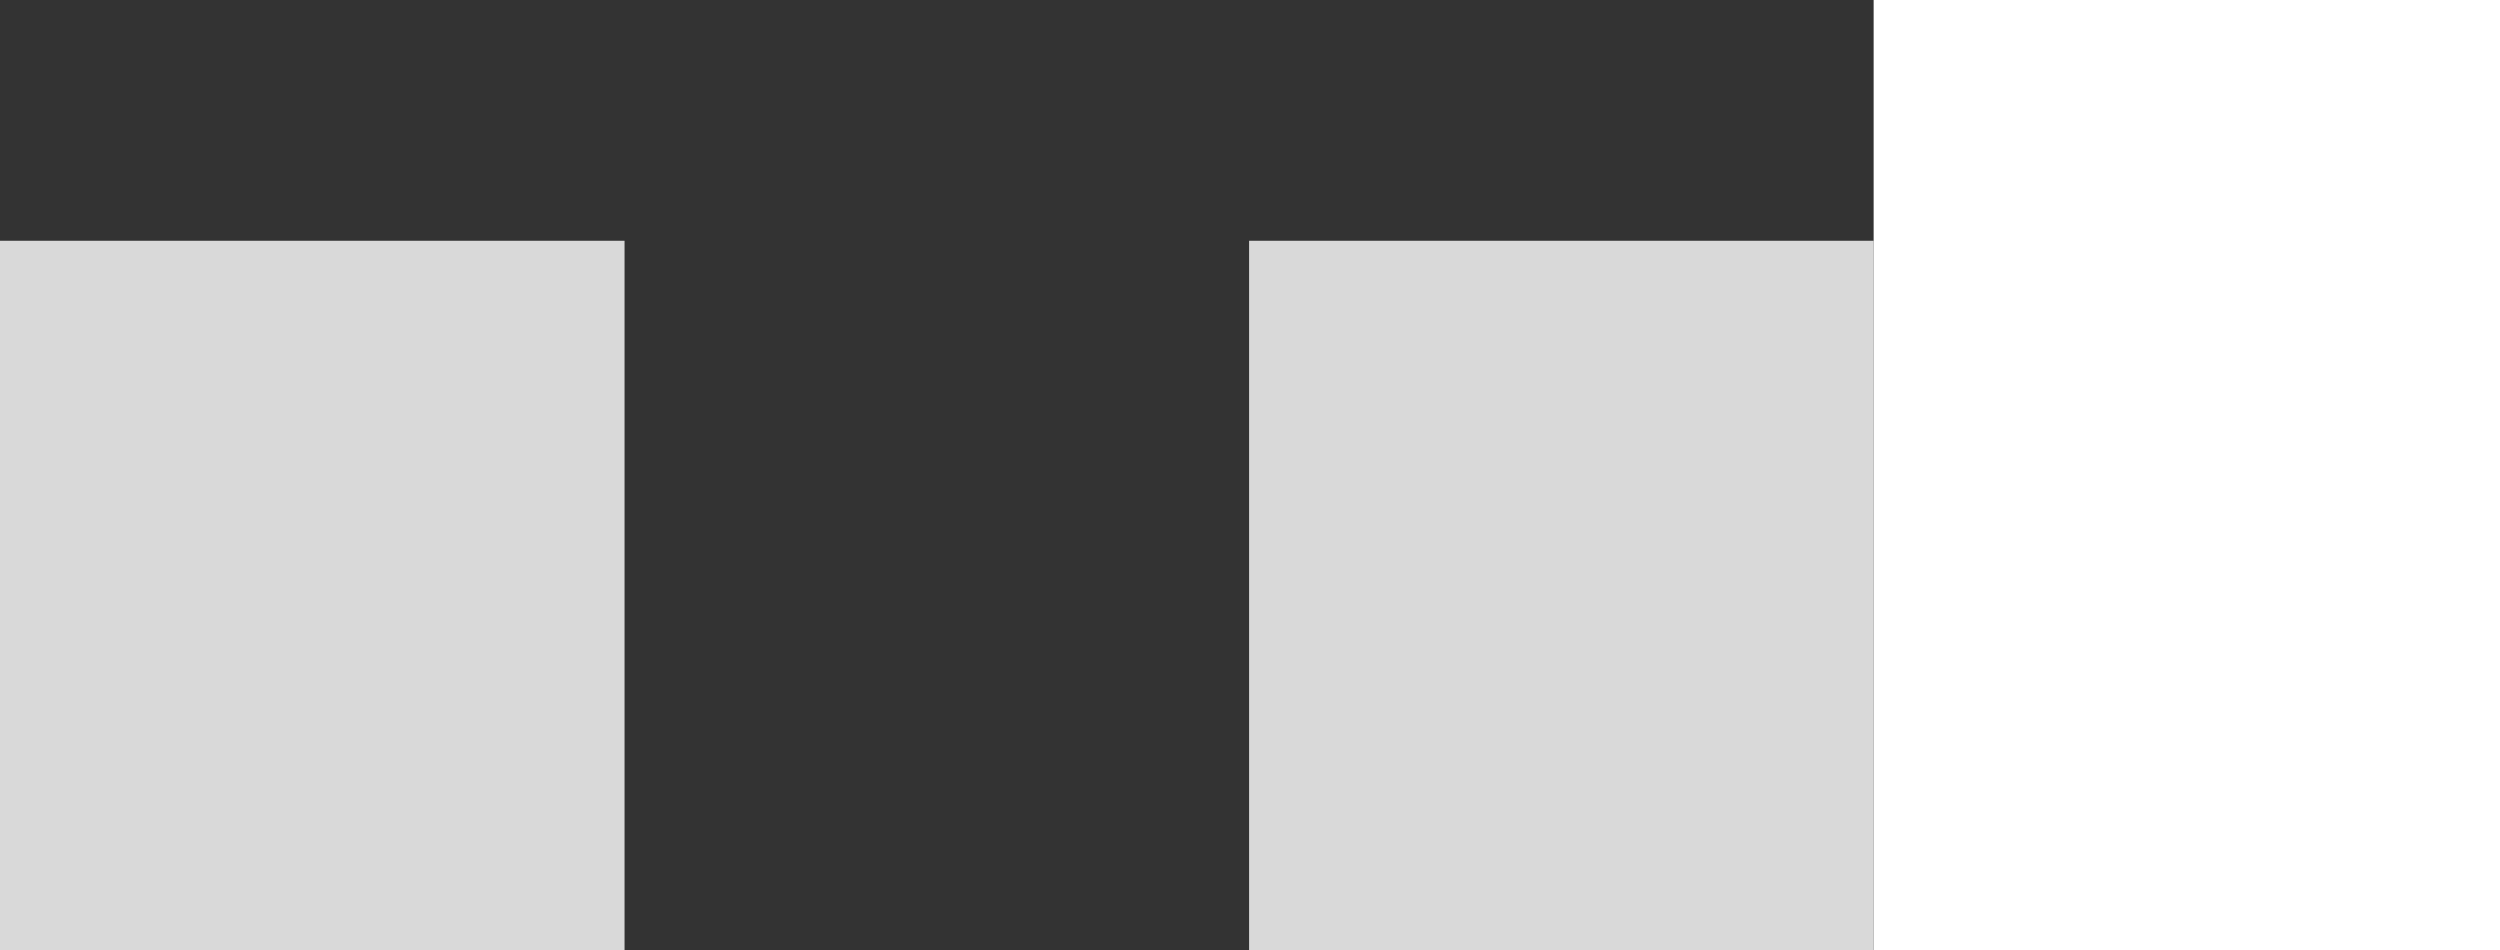 <svg width="1381" height="525" viewBox="0 0 1381 525" fill="none" xmlns="http://www.w3.org/2000/svg">
<rect x="0" y="0" width="1381" height="525" fill="#333333" stroke="none"/>
<rect y="133" width="345" height="392" fill="#D9D9D9"/>
<rect x="690" y="133" width="345" height="392" fill="#D9D9D9"/>
<rect x="1035" width="347" height="525" fill="white"/>
</svg>
